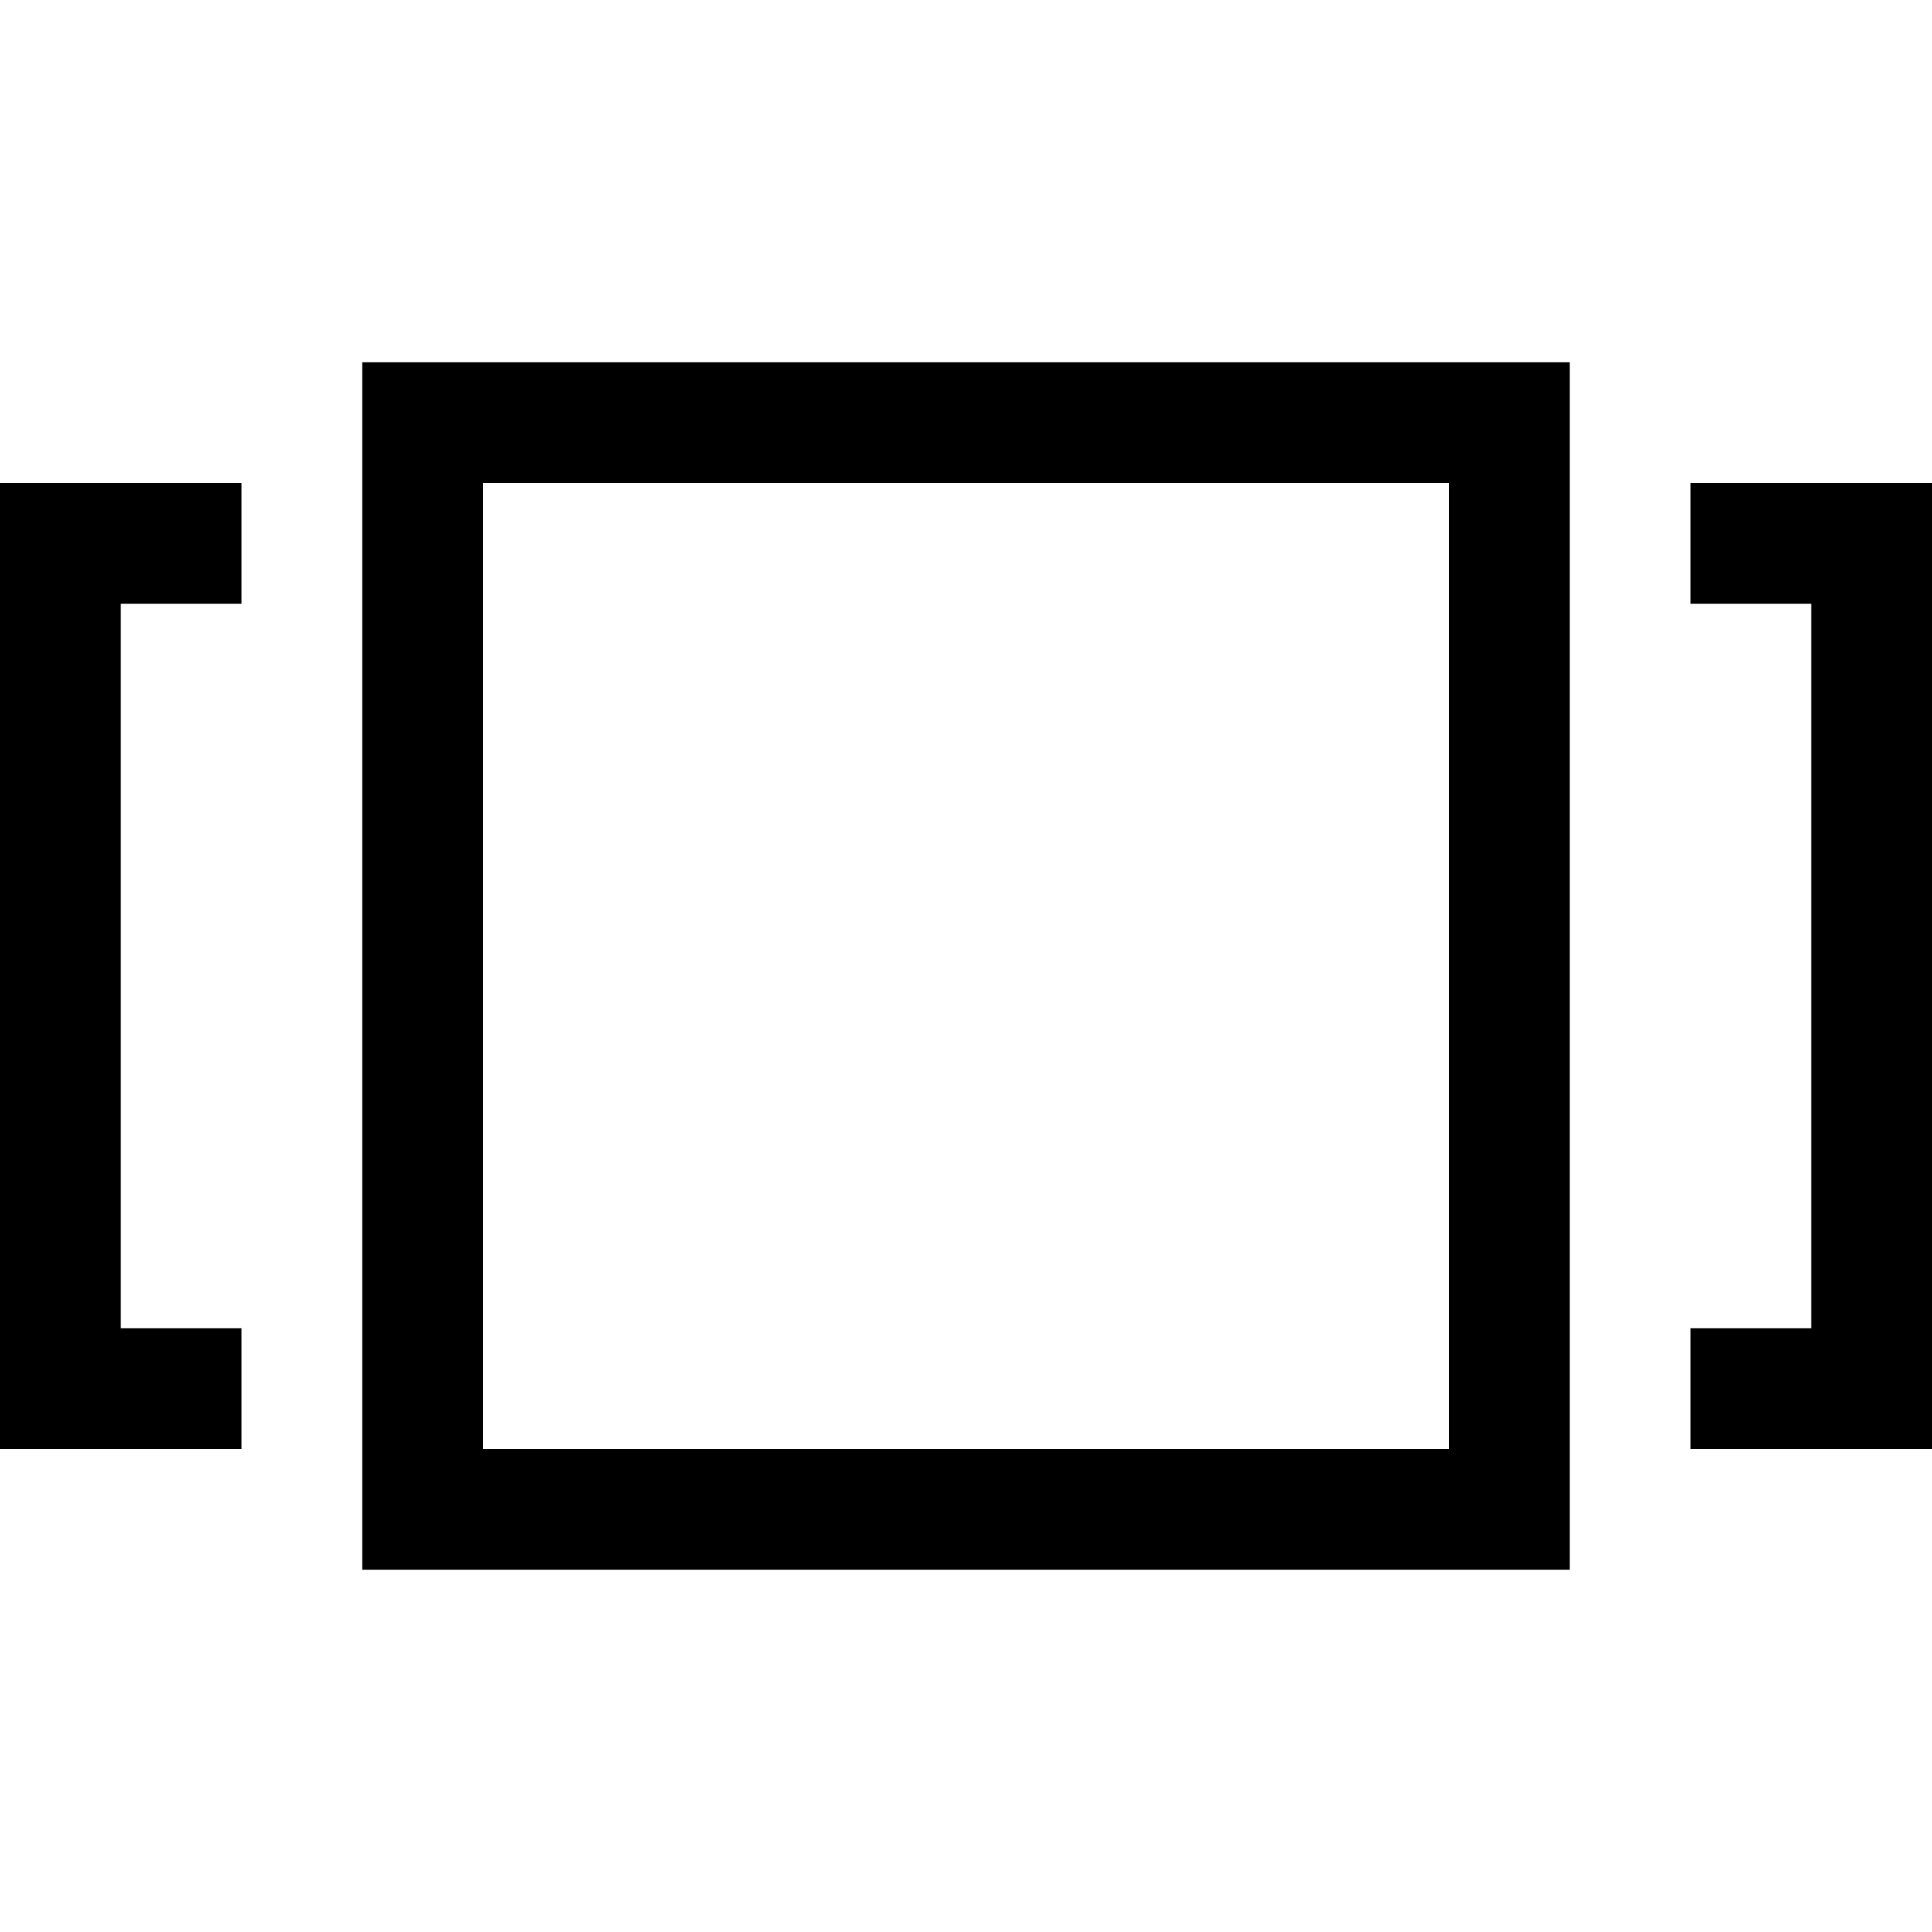 <svg width="1792" height="1792" viewBox="0 0 1792 1792" xmlns="http://www.w3.org/2000/svg"><path transform="scale(1.75 1.75) translate(0 0)" d="M0 768v-512h128v64h-64v384h64v64h-128zm896-512h128v512h-128v-64h64v-384h-64v-64zm-704 576v-640h640v640h-640zm64-576v512h512v-512h-512z"/></svg>